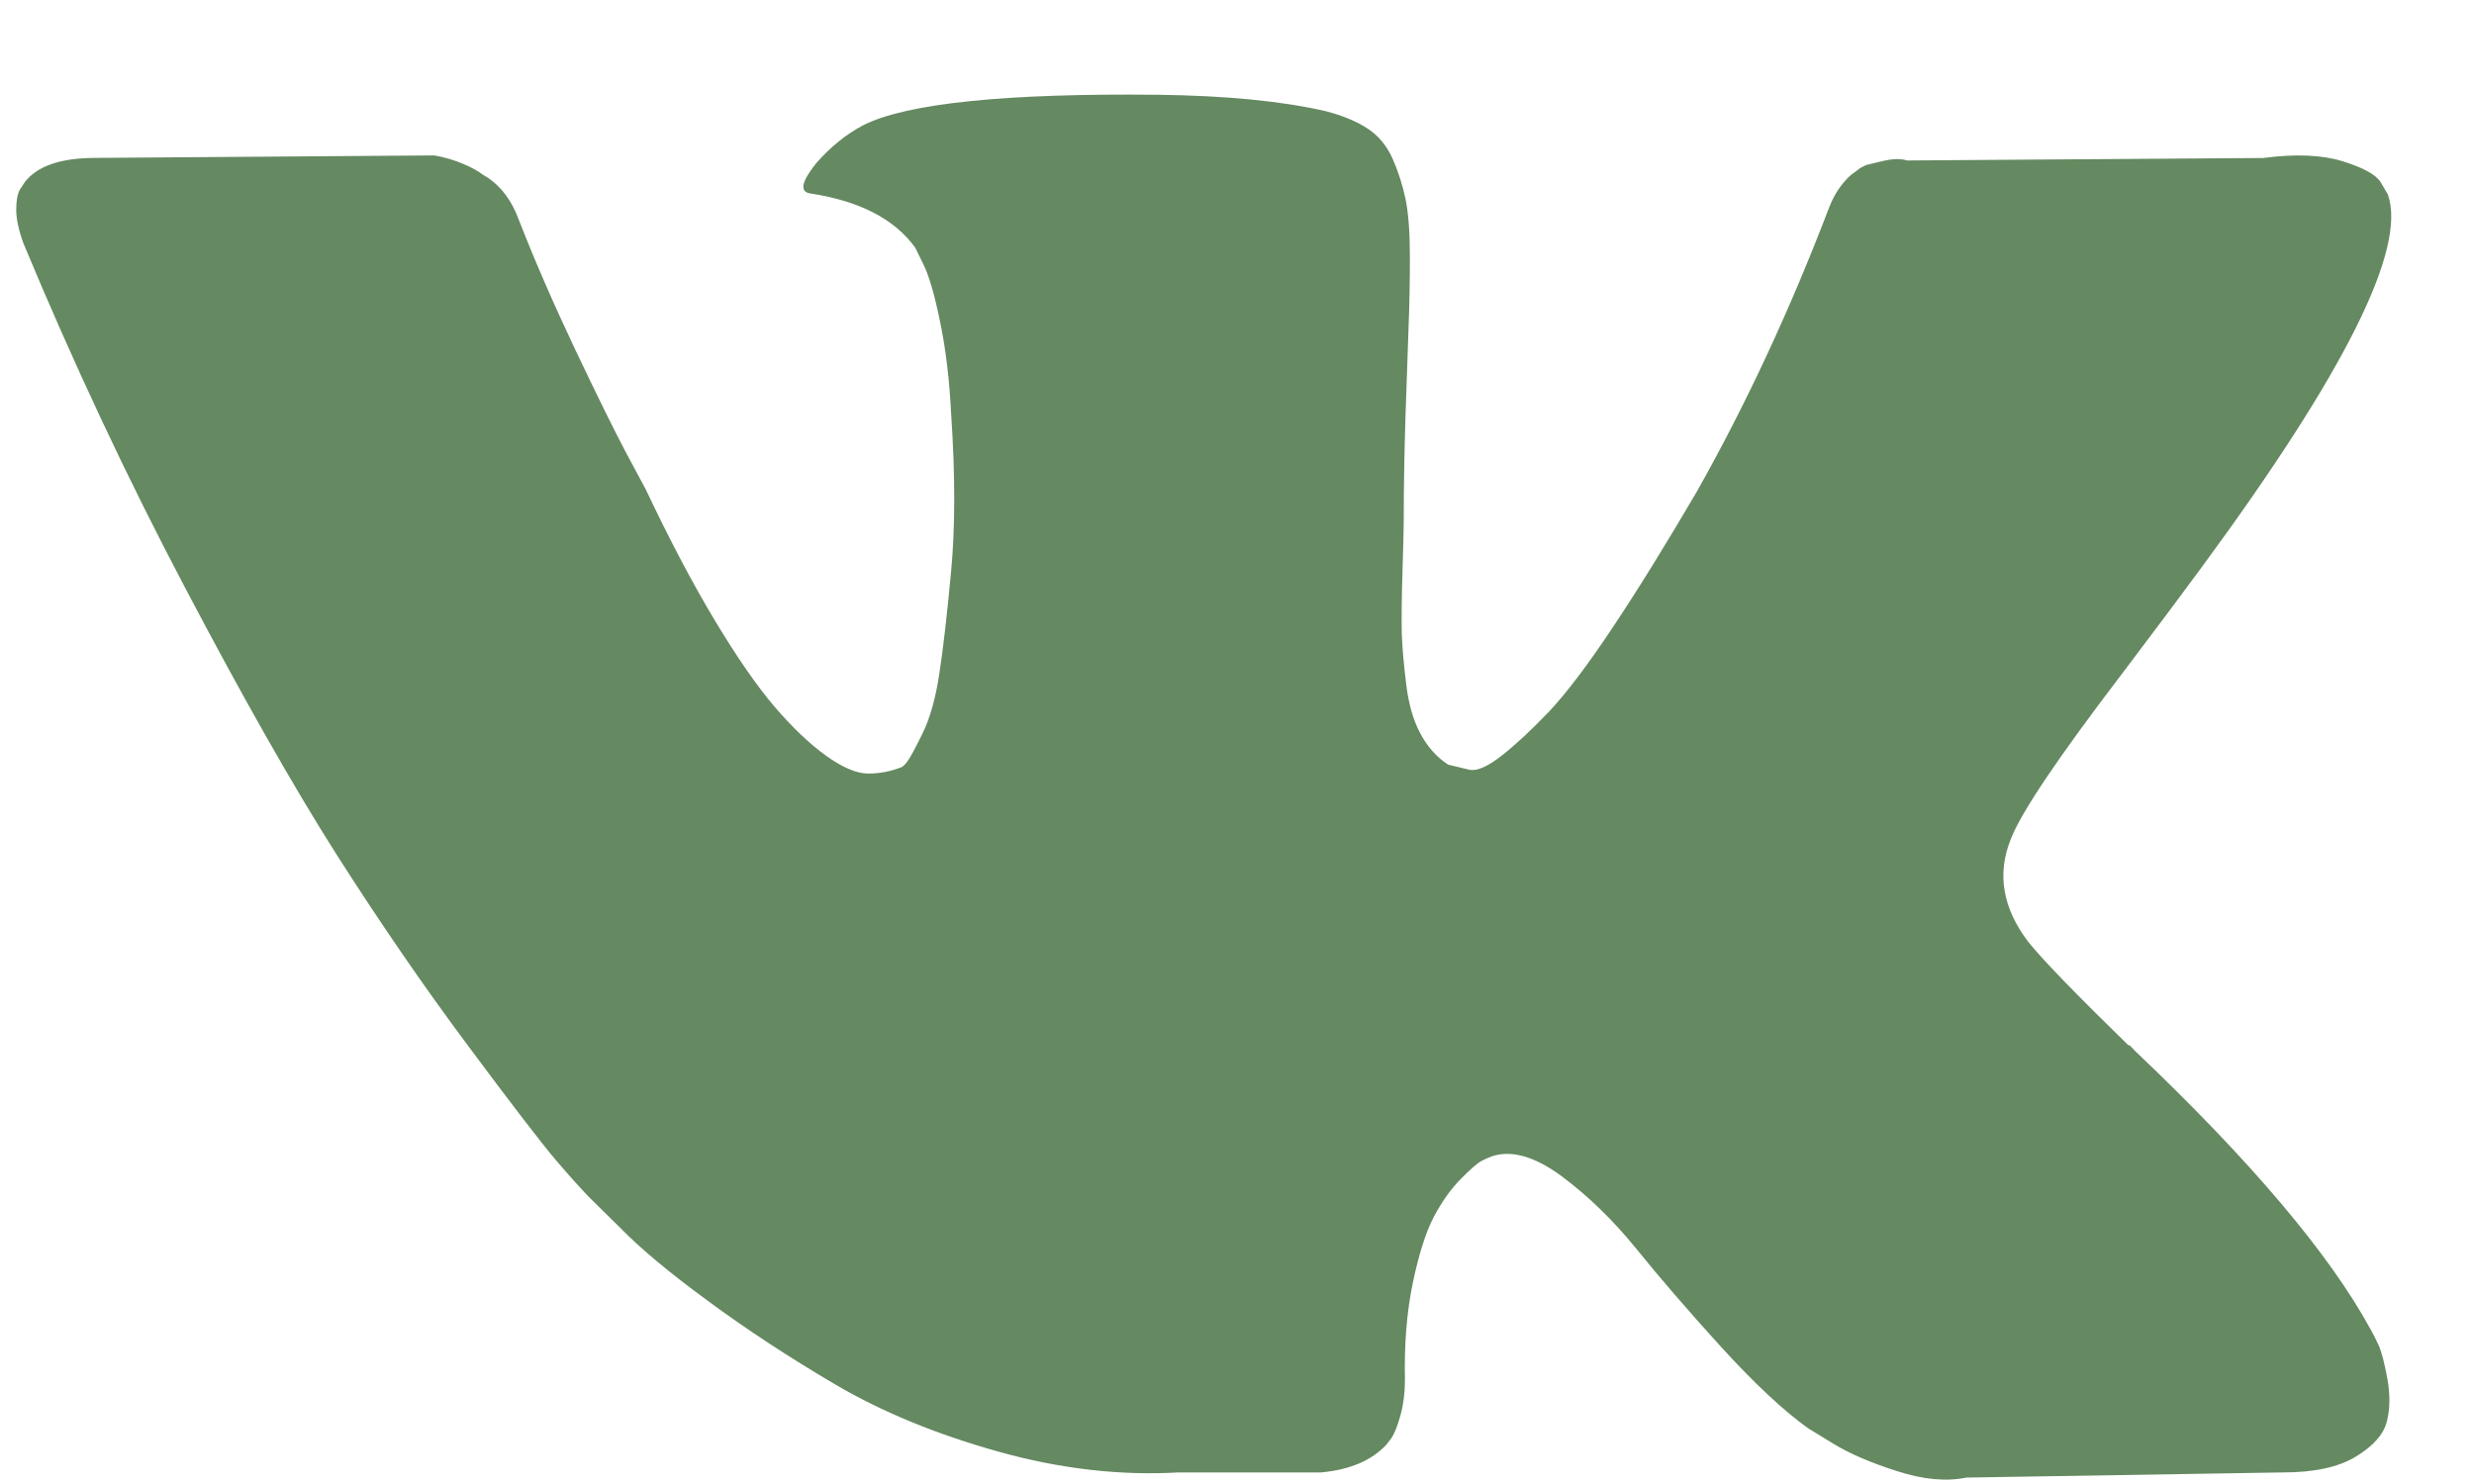 <svg width="25" height="15" viewBox="0 0 25 15" fill="none" xmlns="http://www.w3.org/2000/svg">
<path d="M24.037 13.599C24.008 13.535 23.981 13.482 23.956 13.439C23.539 12.673 22.743 11.732 21.569 10.617L21.544 10.59L21.532 10.578L21.519 10.565H21.507C20.974 10.045 20.636 9.696 20.494 9.518C20.236 9.177 20.178 8.832 20.319 8.483C20.419 8.218 20.794 7.661 21.444 6.809C21.785 6.358 22.056 5.996 22.256 5.723C23.697 3.764 24.322 2.512 24.13 1.967L24.056 1.84C24.006 1.763 23.877 1.693 23.669 1.629C23.461 1.565 23.194 1.554 22.869 1.597L19.27 1.622C19.212 1.602 19.128 1.603 19.02 1.629C18.912 1.655 18.857 1.668 18.857 1.668L18.795 1.7L18.746 1.738C18.704 1.763 18.658 1.808 18.608 1.872C18.558 1.936 18.517 2.011 18.484 2.096C18.091 3.126 17.646 4.084 17.146 4.97C16.837 5.498 16.554 5.956 16.296 6.343C16.038 6.731 15.821 7.016 15.647 7.199C15.472 7.382 15.314 7.529 15.172 7.64C15.03 7.751 14.922 7.797 14.847 7.78C14.772 7.763 14.701 7.746 14.634 7.729C14.517 7.653 14.424 7.548 14.354 7.416C14.282 7.284 14.234 7.118 14.21 6.918C14.185 6.718 14.17 6.545 14.165 6.401C14.162 6.256 14.164 6.051 14.172 5.788C14.18 5.523 14.185 5.344 14.185 5.251C14.185 4.927 14.191 4.575 14.203 4.197C14.216 3.818 14.226 3.517 14.234 3.296C14.243 3.075 14.247 2.841 14.247 2.593C14.247 2.347 14.232 2.153 14.203 2.012C14.174 1.872 14.13 1.736 14.072 1.603C14.013 1.472 13.928 1.369 13.816 1.297C13.703 1.224 13.564 1.167 13.398 1.124C12.956 1.022 12.393 0.967 11.711 0.958C10.161 0.941 9.166 1.044 8.724 1.265C8.549 1.358 8.391 1.486 8.249 1.648C8.099 1.835 8.078 1.938 8.186 1.955C8.686 2.031 9.04 2.214 9.249 2.504L9.324 2.658C9.382 2.768 9.441 2.964 9.498 3.245C9.557 3.526 9.594 3.837 9.611 4.177C9.653 4.799 9.653 5.331 9.611 5.775C9.57 6.217 9.53 6.562 9.492 6.809C9.455 7.056 9.399 7.256 9.324 7.41C9.249 7.563 9.199 7.656 9.173 7.691C9.149 7.725 9.128 7.746 9.111 7.754C9.003 7.797 8.89 7.819 8.773 7.819C8.657 7.819 8.516 7.759 8.349 7.64C8.182 7.52 8.01 7.356 7.83 7.147C7.652 6.939 7.449 6.647 7.224 6.272C6.999 5.898 6.766 5.455 6.524 4.944L6.325 4.573C6.199 4.335 6.029 3.988 5.812 3.532C5.596 3.076 5.404 2.636 5.238 2.21C5.171 2.031 5.071 1.895 4.937 1.801L4.875 1.763C4.833 1.729 4.767 1.693 4.675 1.654C4.583 1.616 4.488 1.588 4.388 1.571L0.964 1.596C0.614 1.596 0.377 1.678 0.252 1.839L0.201 1.916C0.177 1.959 0.164 2.027 0.164 2.12C0.164 2.214 0.189 2.329 0.239 2.465C0.739 3.666 1.282 4.824 1.87 5.94C2.457 7.056 2.967 7.954 3.4 8.636C3.834 9.317 4.275 9.96 4.725 10.564C5.175 11.169 5.473 11.557 5.618 11.727C5.764 11.898 5.879 12.025 5.962 12.11L6.274 12.417C6.474 12.622 6.768 12.867 7.156 13.151C7.543 13.437 7.972 13.718 8.442 13.995C8.913 14.271 9.461 14.497 10.086 14.672C10.711 14.847 11.319 14.917 11.911 14.883H13.348C13.639 14.857 13.86 14.763 14.01 14.602L14.059 14.538C14.093 14.487 14.124 14.408 14.153 14.301C14.182 14.195 14.197 14.078 14.197 13.95C14.189 13.584 14.216 13.254 14.278 12.96C14.34 12.667 14.411 12.446 14.491 12.296C14.57 12.147 14.659 12.021 14.759 11.919C14.859 11.817 14.93 11.756 14.972 11.734C15.013 11.713 15.046 11.698 15.072 11.689C15.272 11.621 15.507 11.688 15.778 11.887C16.048 12.088 16.302 12.334 16.54 12.628C16.777 12.922 17.063 13.252 17.395 13.618C17.729 13.984 18.021 14.257 18.27 14.436L18.52 14.589C18.687 14.692 18.904 14.785 19.17 14.87C19.437 14.956 19.67 14.977 19.87 14.935L23.069 14.883C23.385 14.883 23.631 14.83 23.806 14.723C23.981 14.617 24.085 14.5 24.118 14.373C24.152 14.245 24.154 14.1 24.125 13.938C24.095 13.776 24.066 13.663 24.037 13.599Z" fill="#658961"/>
</svg>
